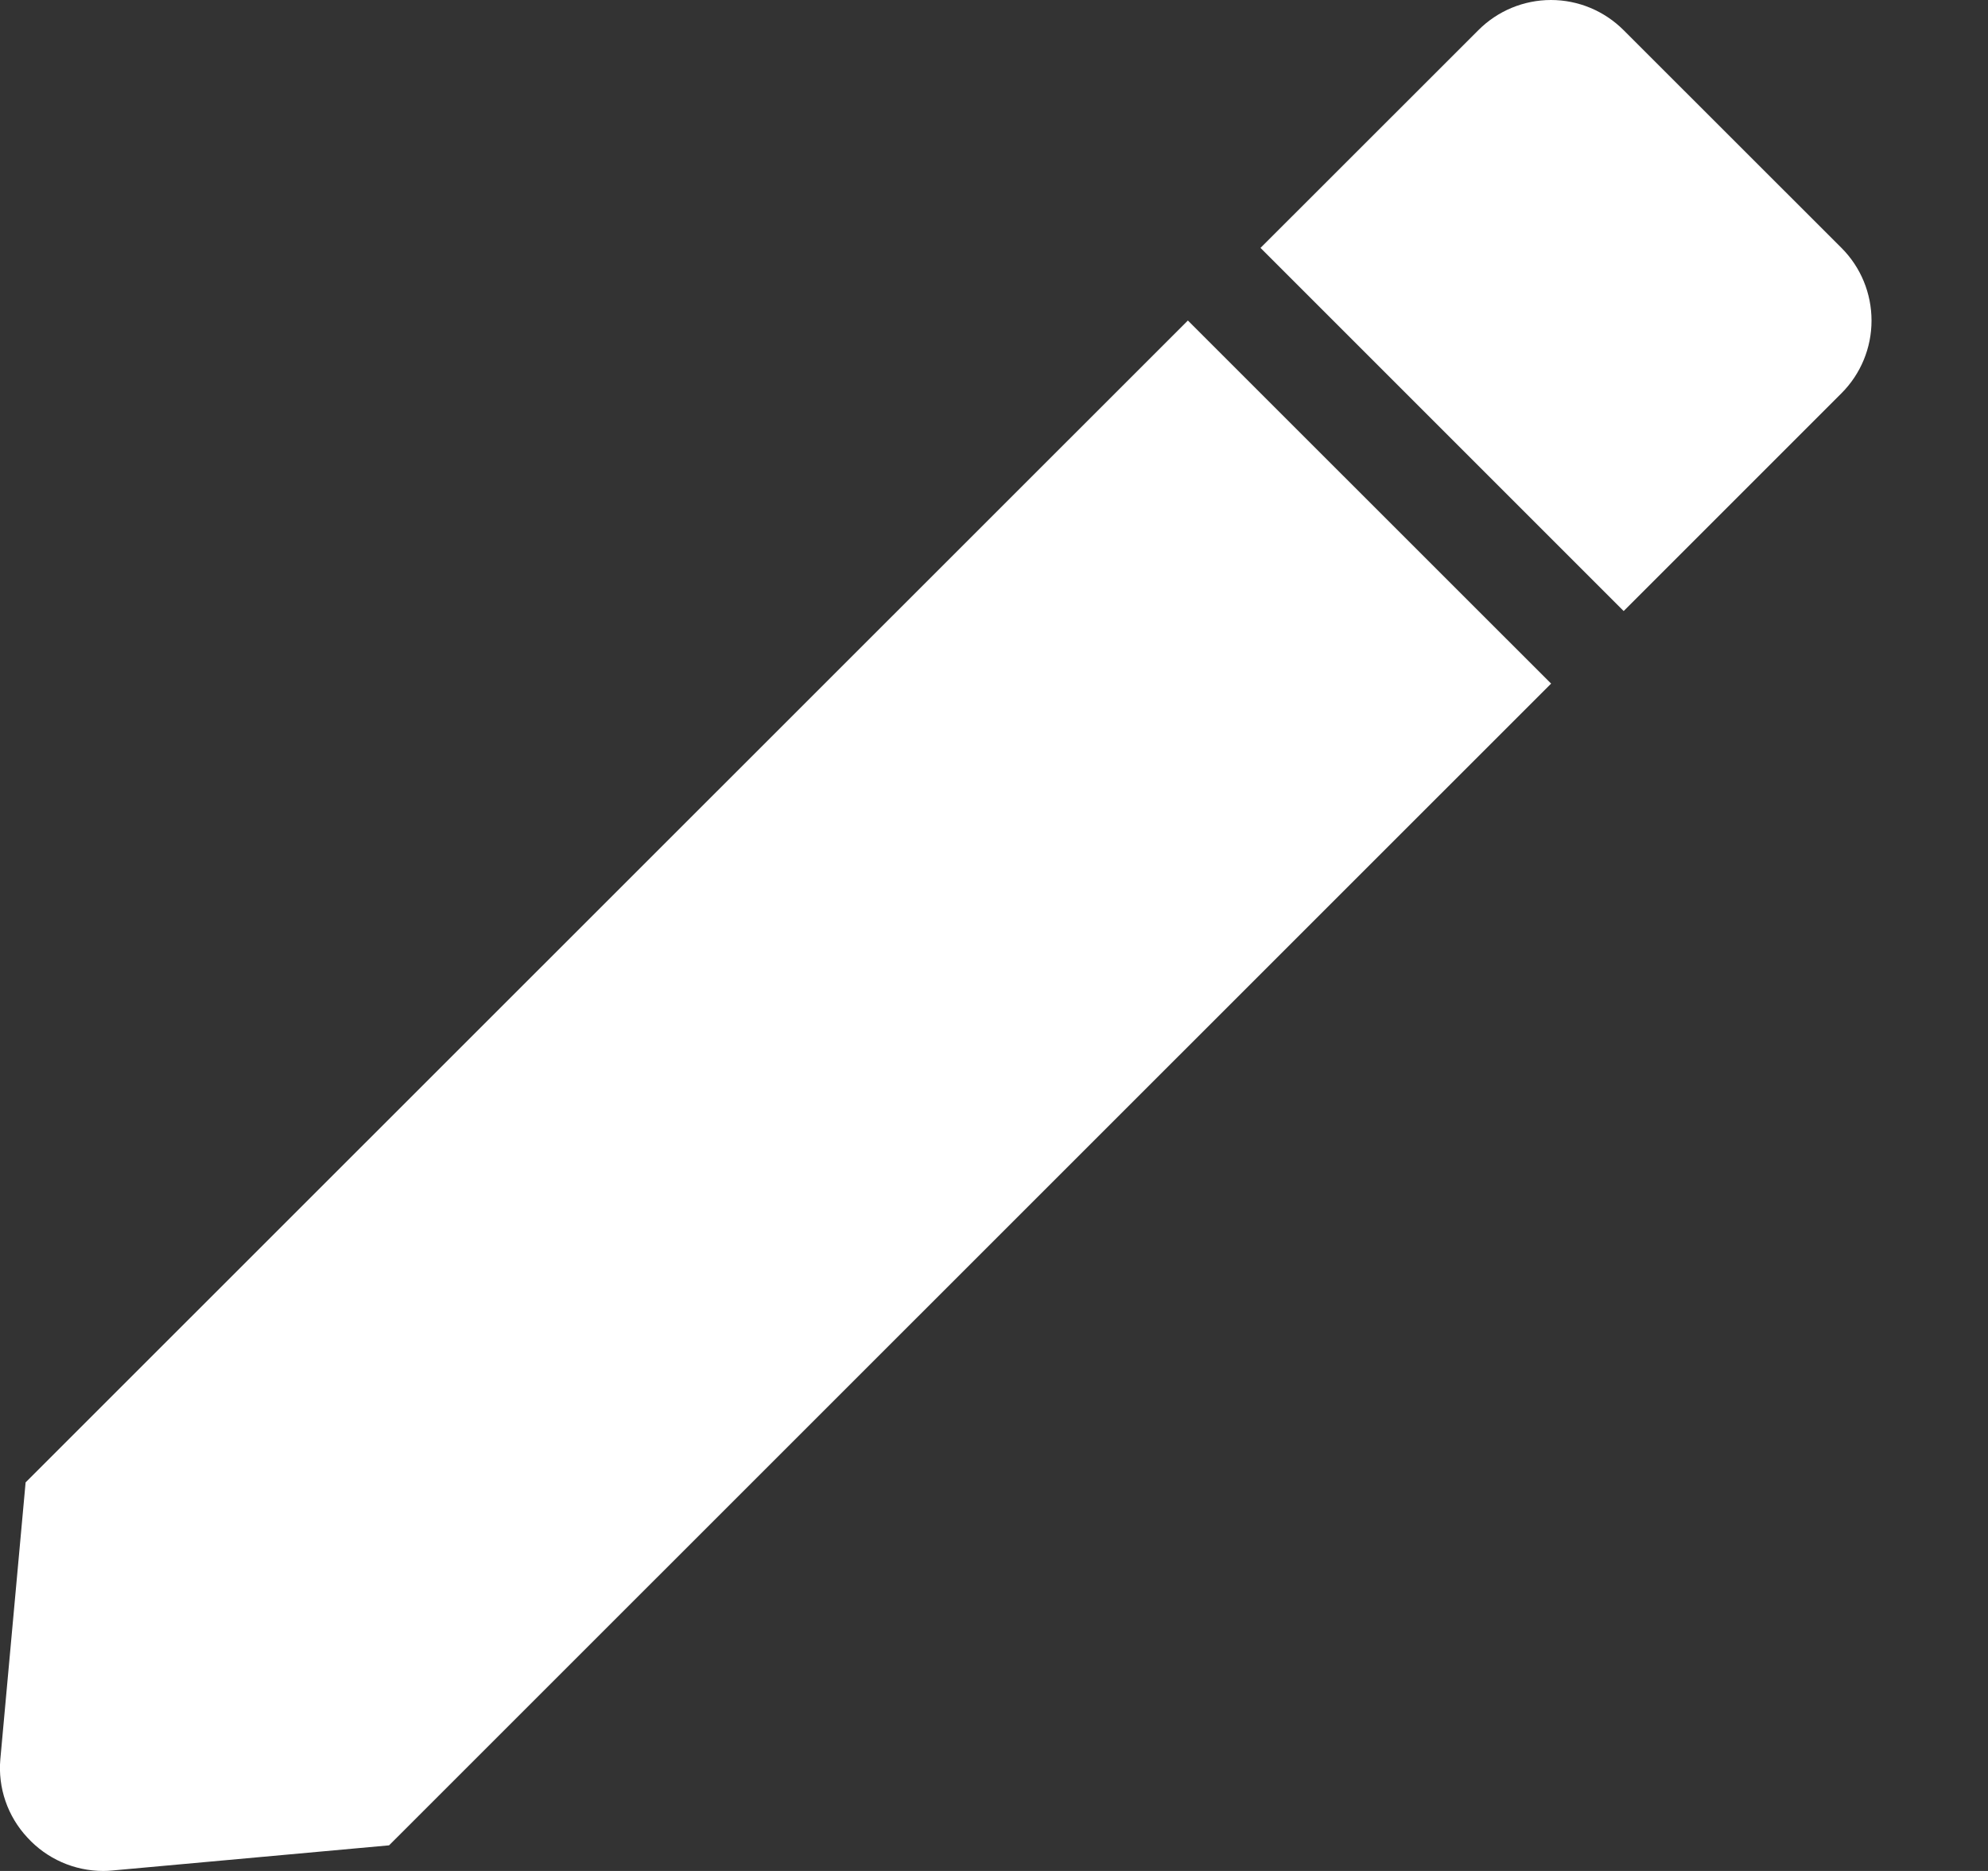<svg width="17" height="16" viewBox="0 0 17 16" fill="none" xmlns="http://www.w3.org/2000/svg">
<rect x="0" y="0" width="17" height="16" fill="#333333" stroke="none"/>
<path d="M0.882 16C0.635 16 0.4 15.896 0.234 15.714C0.065 15.533 -0.019 15.289 0.003 15.043L0.219 12.677L10.158 2.741L13.264 5.846L3.327 15.781L0.962 15.996C0.934 15.999 0.907 16 0.882 16ZM13.884 5.225L10.779 2.12L12.642 0.258C12.806 0.093 13.03 0 13.263 0C13.496 0 13.719 0.093 13.884 0.258L15.747 2.12C15.912 2.285 16.004 2.508 16.004 2.742C16.004 2.975 15.912 3.198 15.747 3.363L13.885 5.225L13.884 5.225Z" fill="white"/>
</svg>
